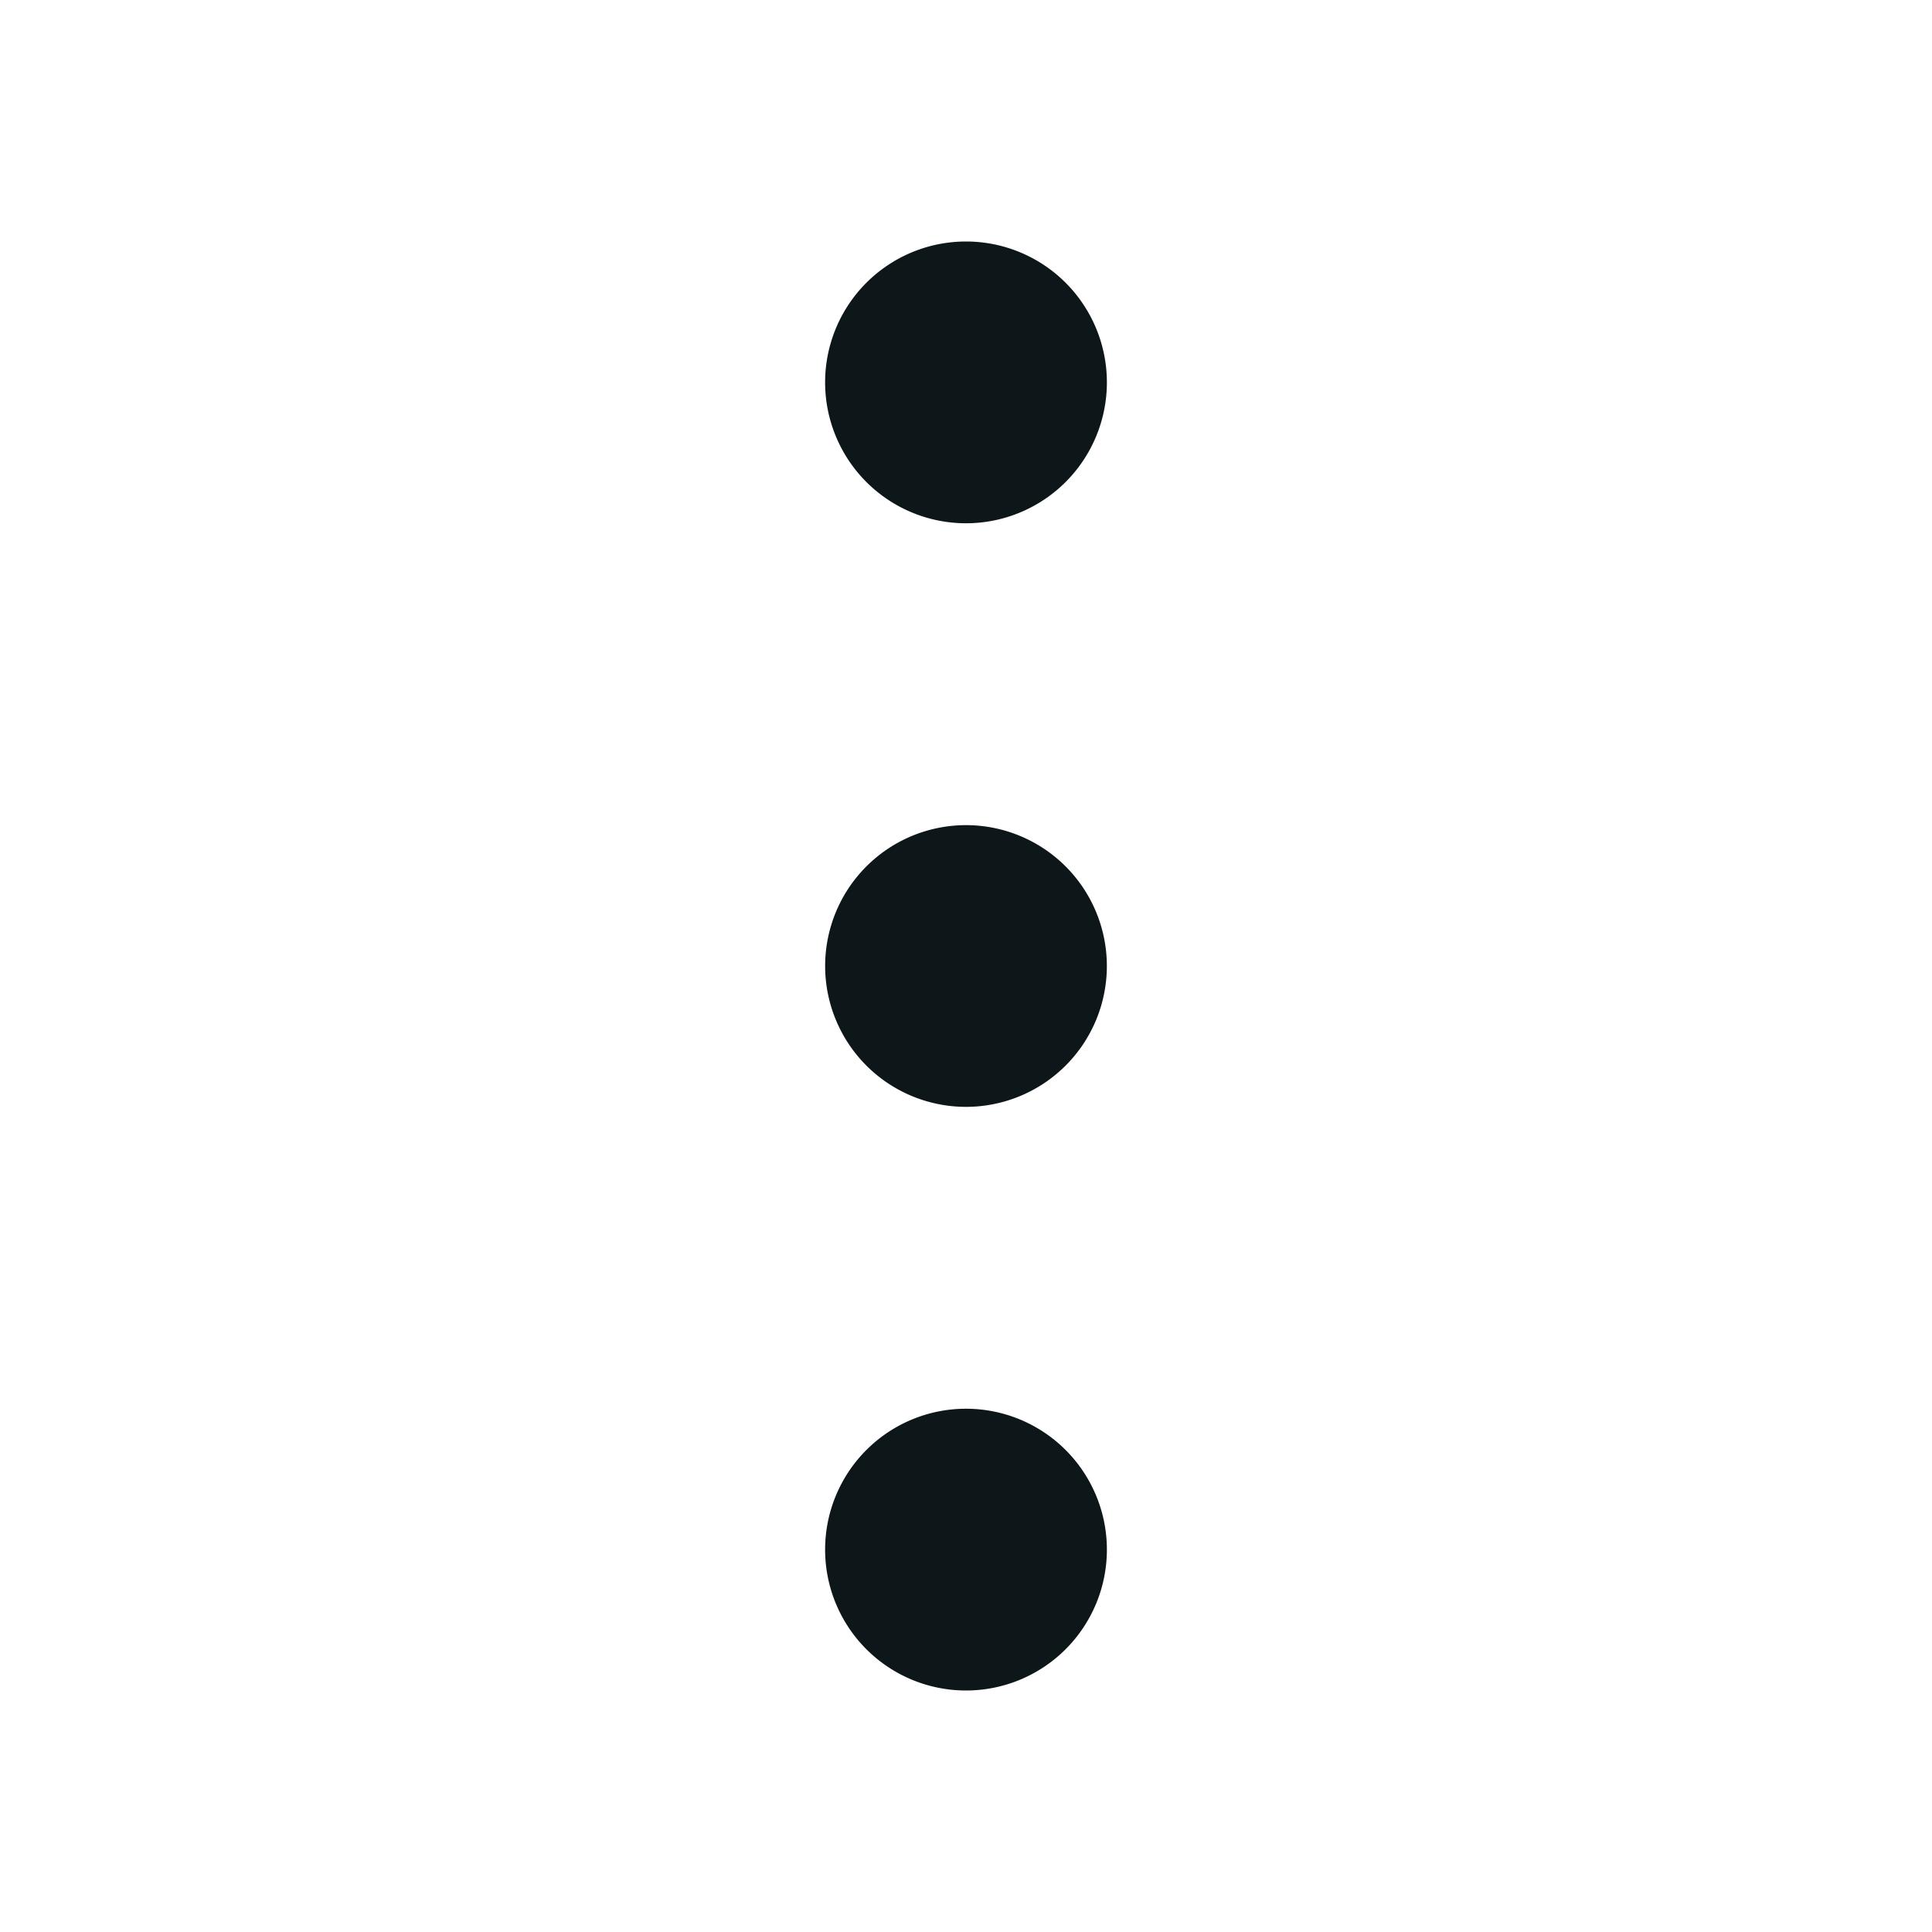 <svg xmlns:xlink="http://www.w3.org/1999/xlink" fill="currentColor" xmlns="http://www.w3.org/2000/svg" viewBox="0 0 32 32" width="32"  height="32" ><path d="M16 23.333A2.333 2.333 0 1 1 16 28a2.333 2.333 0 0 1 0-4.667M16 13.667a2.333 2.333 0 1 1 0 4.666 2.333 2.333 0 0 1 0-4.666M16 4a2.333 2.333 0 1 1 0 4.667A2.333 2.333 0 0 1 16 4" fill="#0D1619"></path></svg>
